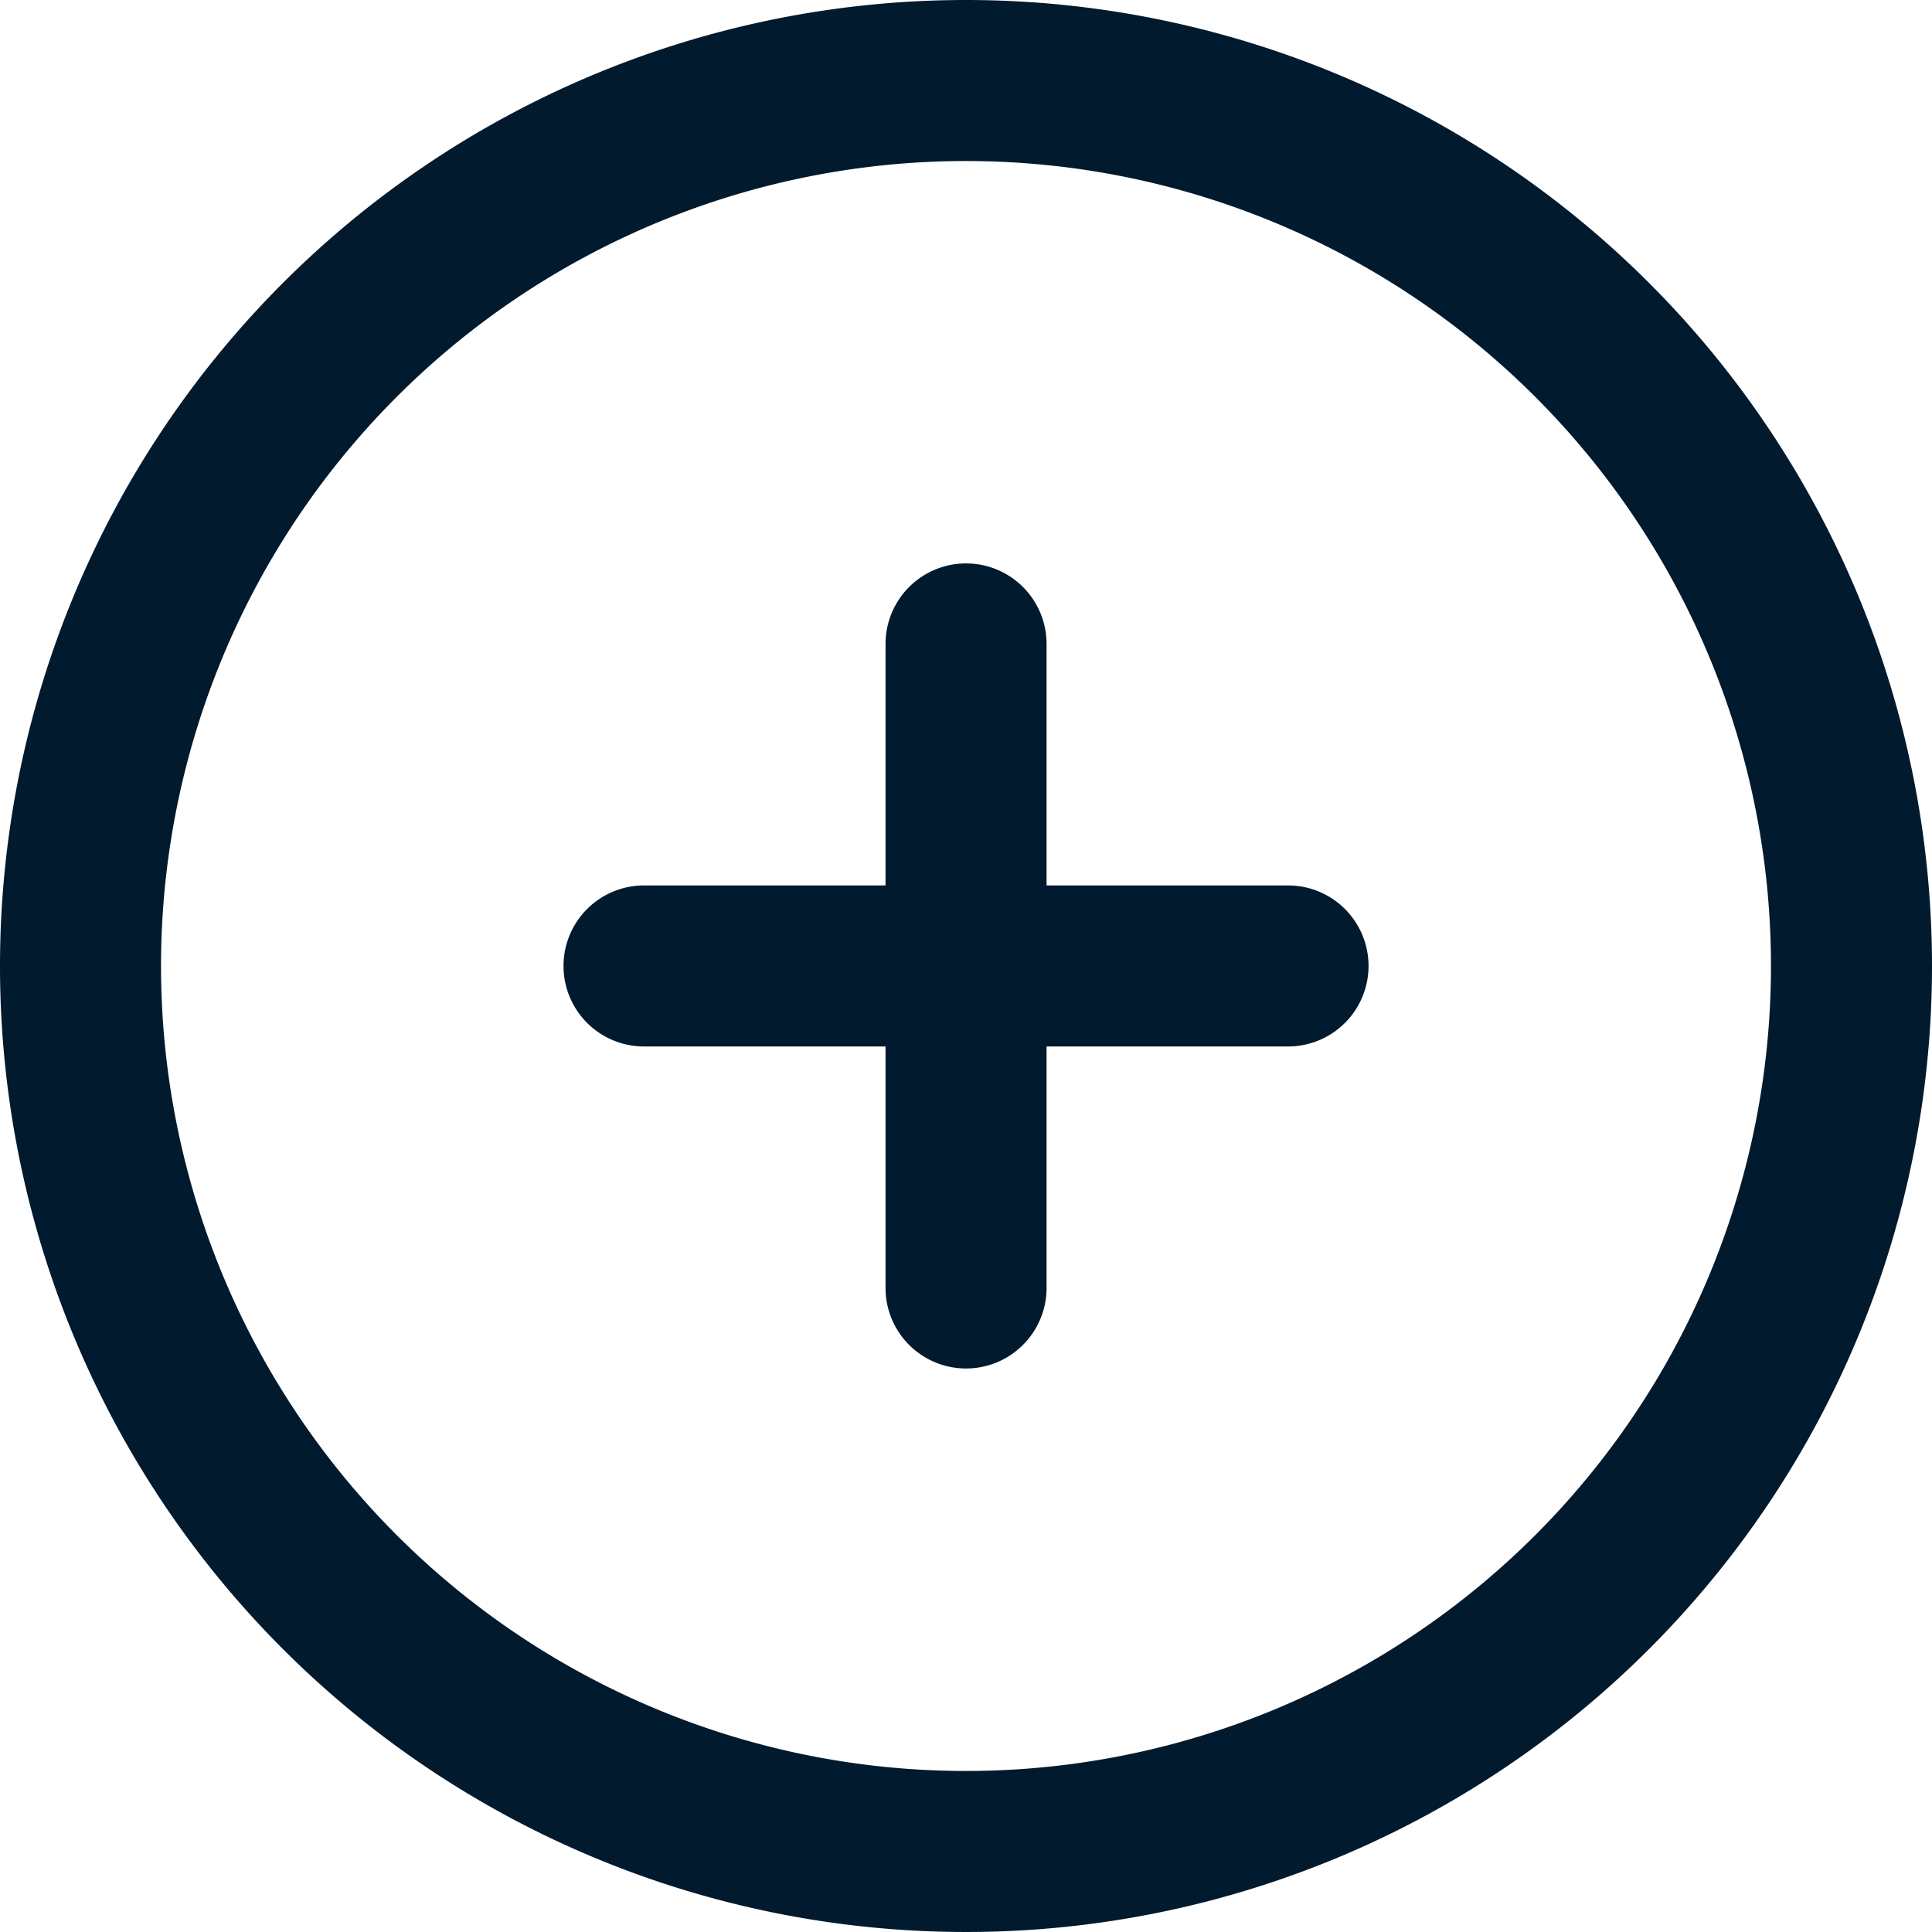 <svg xmlns="http://www.w3.org/2000/svg" width="20" height="20" viewBox="0 0 20 20">
  <path id="add" d="M10,0A10,10,0,1,0,20,10,10,10,0,0,0,10,0Zm0,18.333A8.333,8.333,0,1,1,18.333,10,8.333,8.333,0,0,1,10,18.333ZM14.167,10a.833.833,0,0,1-.833.833h-2.5v2.5a.833.833,0,1,1-1.667,0v-2.5h-2.5a.833.833,0,1,1,0-1.667h2.5v-2.5a.833.833,0,1,1,1.667,0v2.5h2.5A.833.833,0,0,1,14.167,10Z" fill="#021a2e"/>
</svg>
